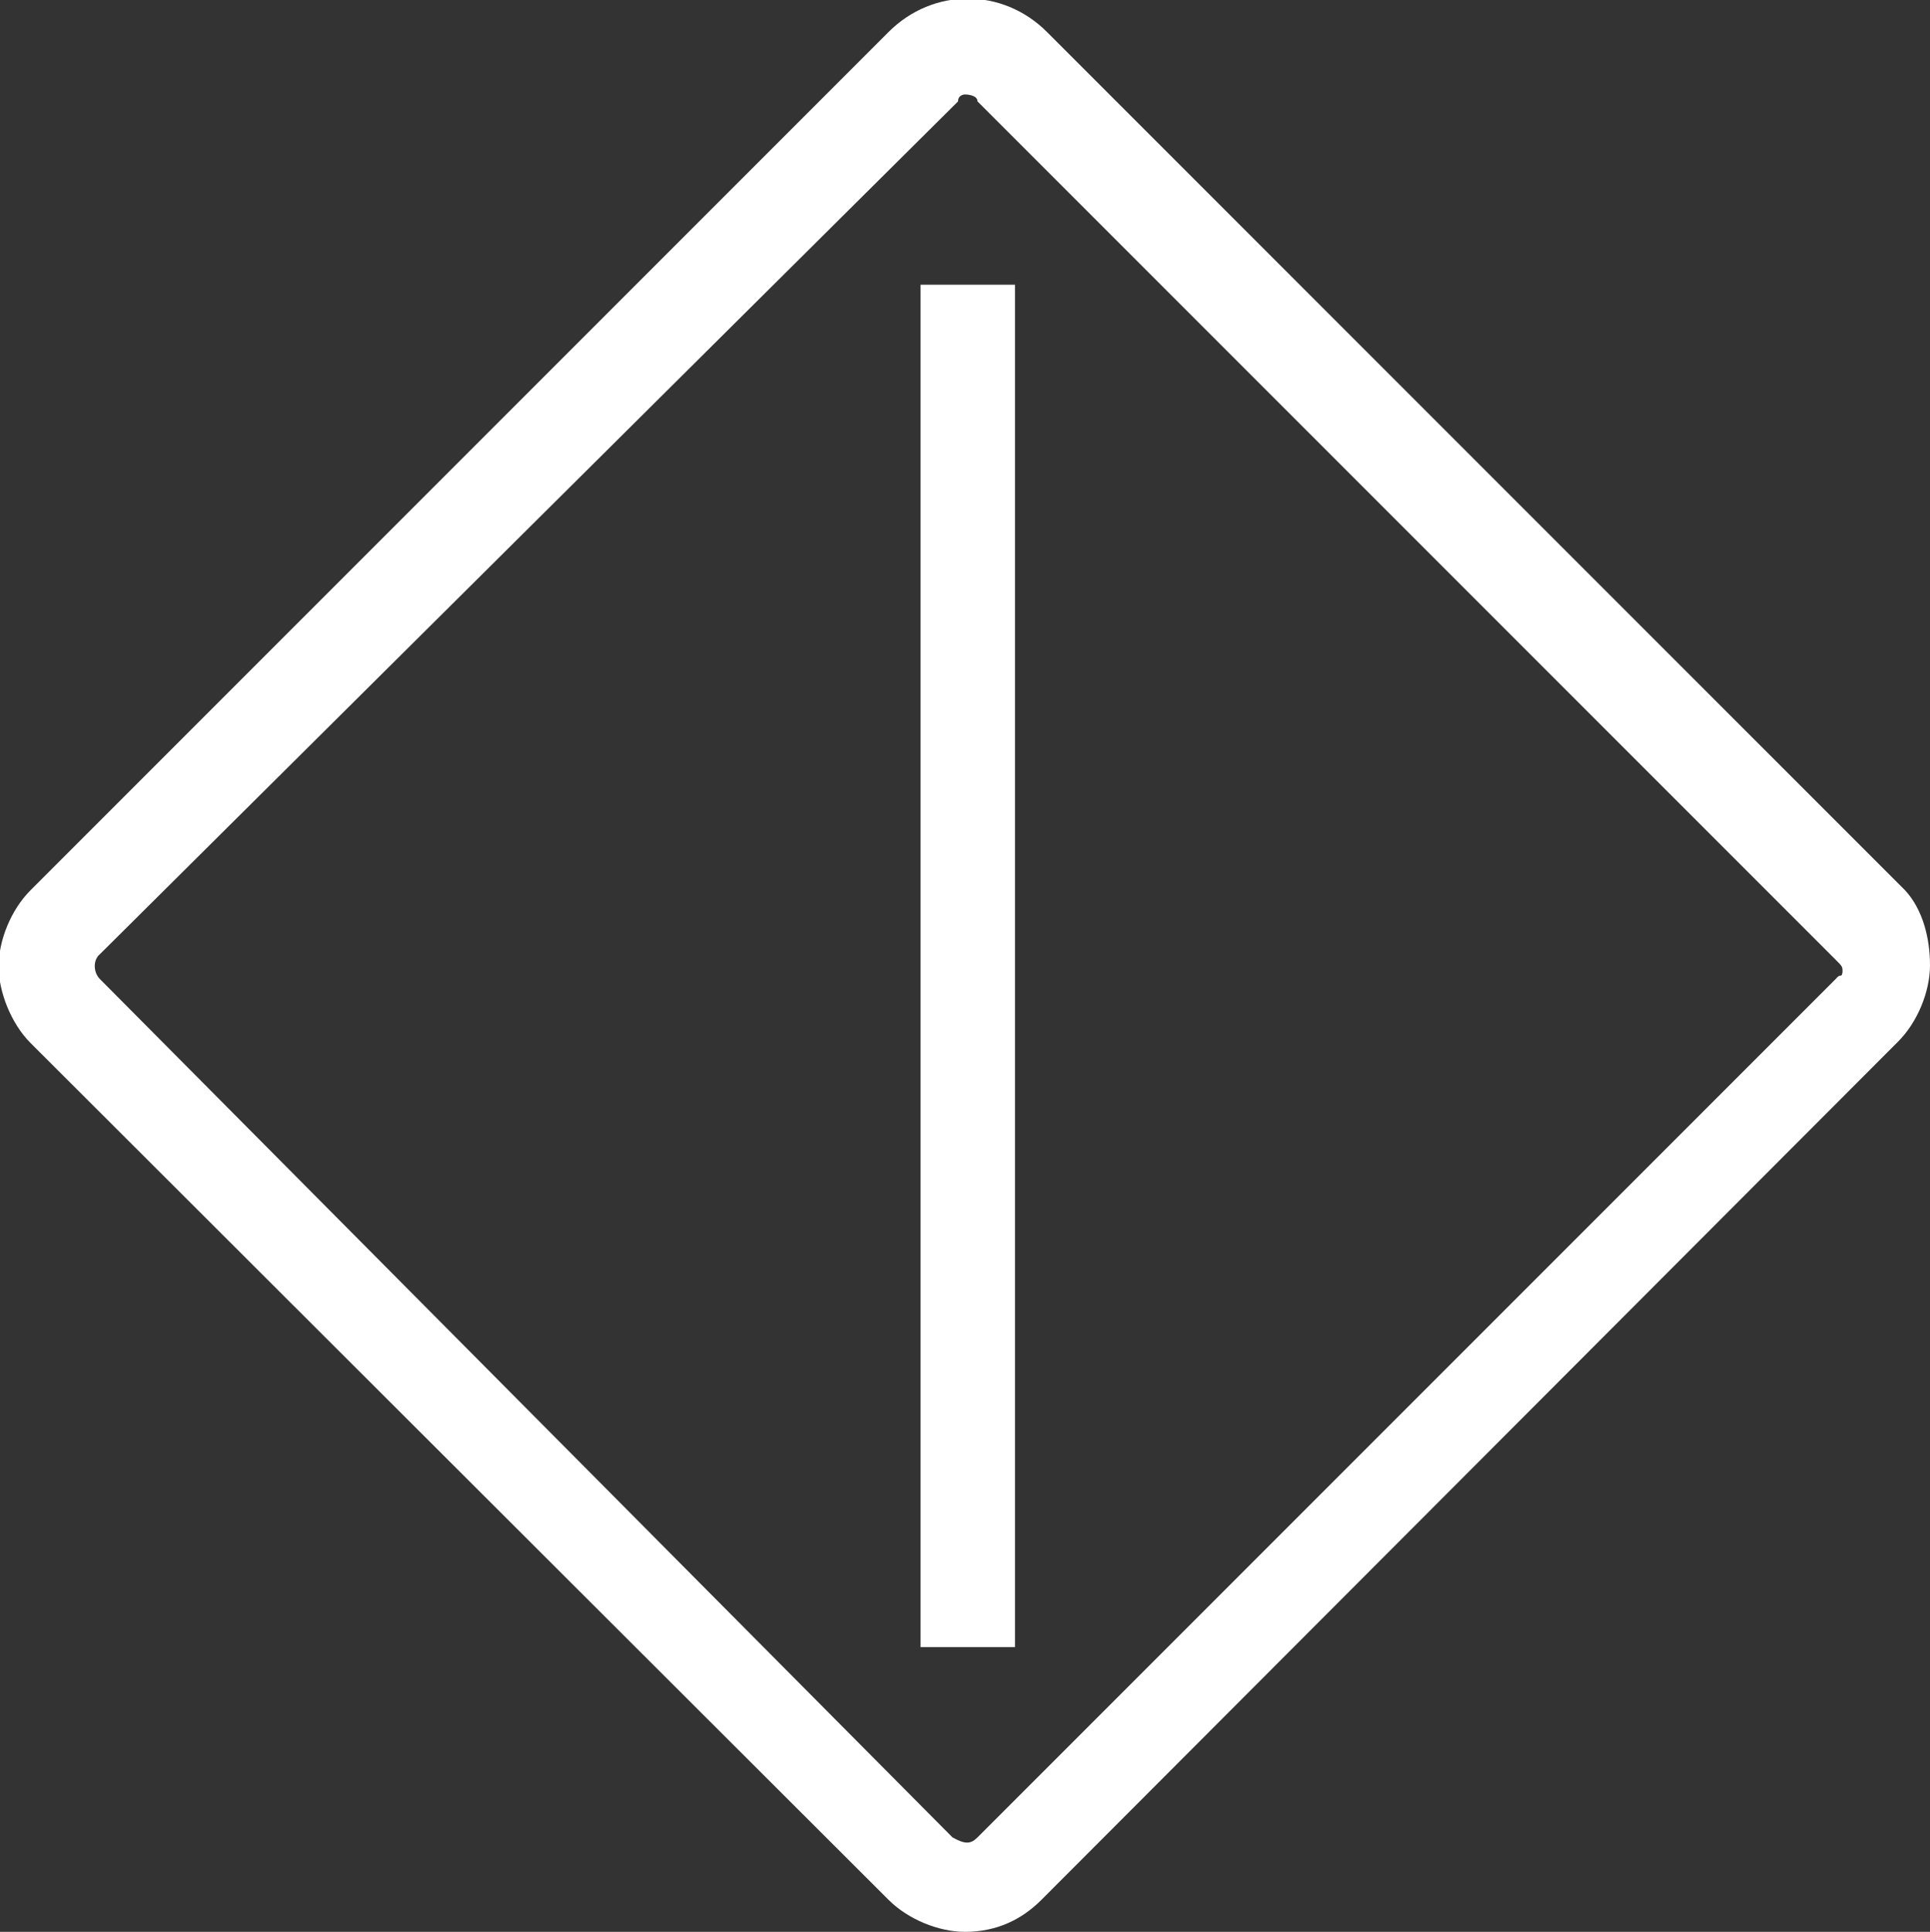 <?xml version="1.0" encoding="utf-8"?>
<!-- Generator: Adobe Illustrator 18.1.1, SVG Export Plug-In . SVG Version: 6.00 Build 0)  -->
<svg version="1.1" id="Layer_1" xmlns="http://www.w3.org/2000/svg" xmlns:xlink="http://www.w3.org/1999/xlink" x="0px" y="0px"
	 viewBox="2.3 2.2 139 139.1" enable-background="new 2.3 2.2 139 139.1" xml:space="preserve">
<rect x="2.3" y="2.2" width="139" height="139.1" fill="#333333" stroke="none"/>
<g>
	<path fill="#FFFFFF" d="M139.5,66.3L77.7,4.5c-3.2-3.2-8.2-3.2-11.4,0L4.5,66.3c-1.4,1.4-2.3,3.6-2.3,5.5c0,1.8,0.9,4.1,2.3,5.5
		L66.3,139c1.4,1.4,3.6,2.3,5.5,2.3c2.3,0,4.1-0.9,5.5-2.3L139,77.2c1.4-1.4,2.3-3.6,2.3-5.5S140.8,67.7,139.5,66.3z M134.5,72.7
		l-61.8,61.8c-0.5,0.5-0.9,0.5-1.8,0L9.5,72.7c-0.5-0.5-0.5-1.4,0-1.8L71.3,9.5c0-0.5,0.5-0.5,0.5-0.5s0.9,0,0.9,0.5l61.8,61.8
		c0.5,0.5,0.5,0.5,0.5,0.9C134.9,72.7,134.9,72.2,134.5,72.7z"/>
	<rect x="68.6" y="22.7" fill="#FFFFFF" width="6.8" height="98.1"/>
</g>
</svg>
